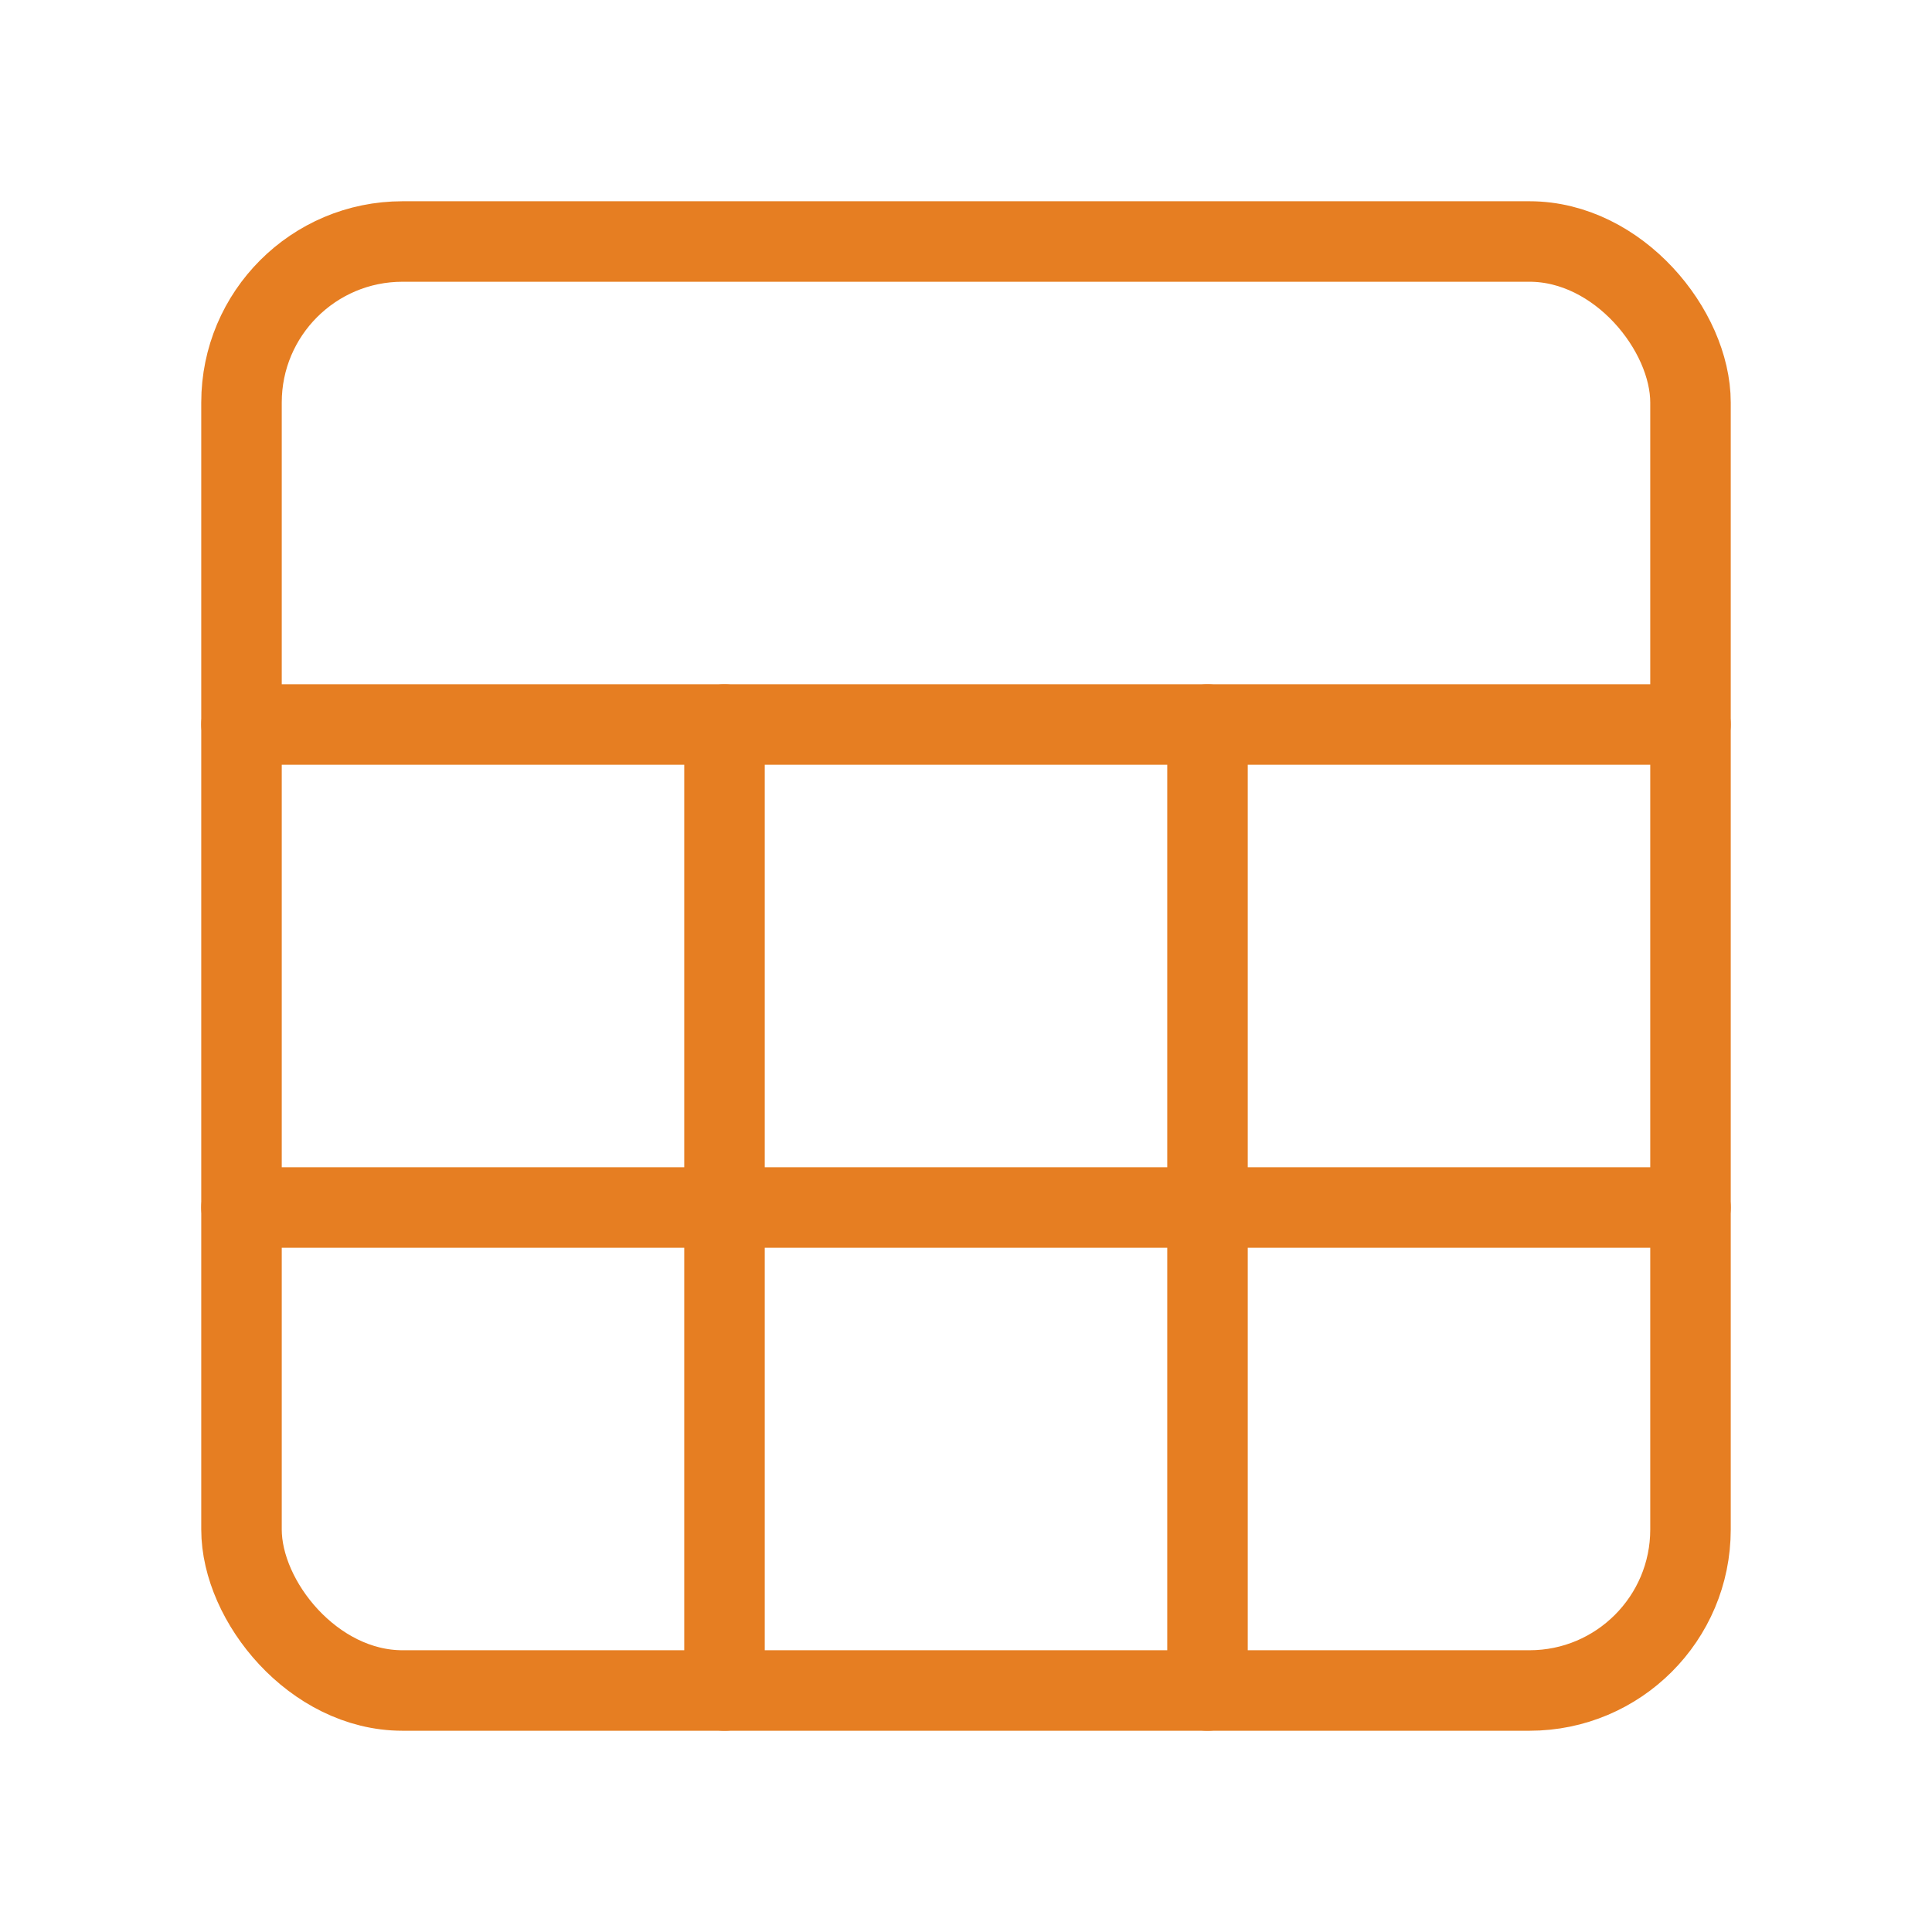 <svg xmlns="http://www.w3.org/2000/svg" viewBox="0 0 24 24" width="80" height="80" fill="none" stroke="#e67e22" stroke-width="1" stroke-linecap="round" stroke-linejoin="round">
  <rect x="3" y="3" width="18" height="18" rx="2" ry="2"></rect>
  <line x1="3" y1="9" x2="21" y2="9"></line>
  <line x1="9" y1="21" x2="9" y2="9"></line>
  <line x1="15" y1="21" x2="15" y2="9"></line>
  <line x1="3" y1="15" x2="21" y2="15"></line>
</svg>